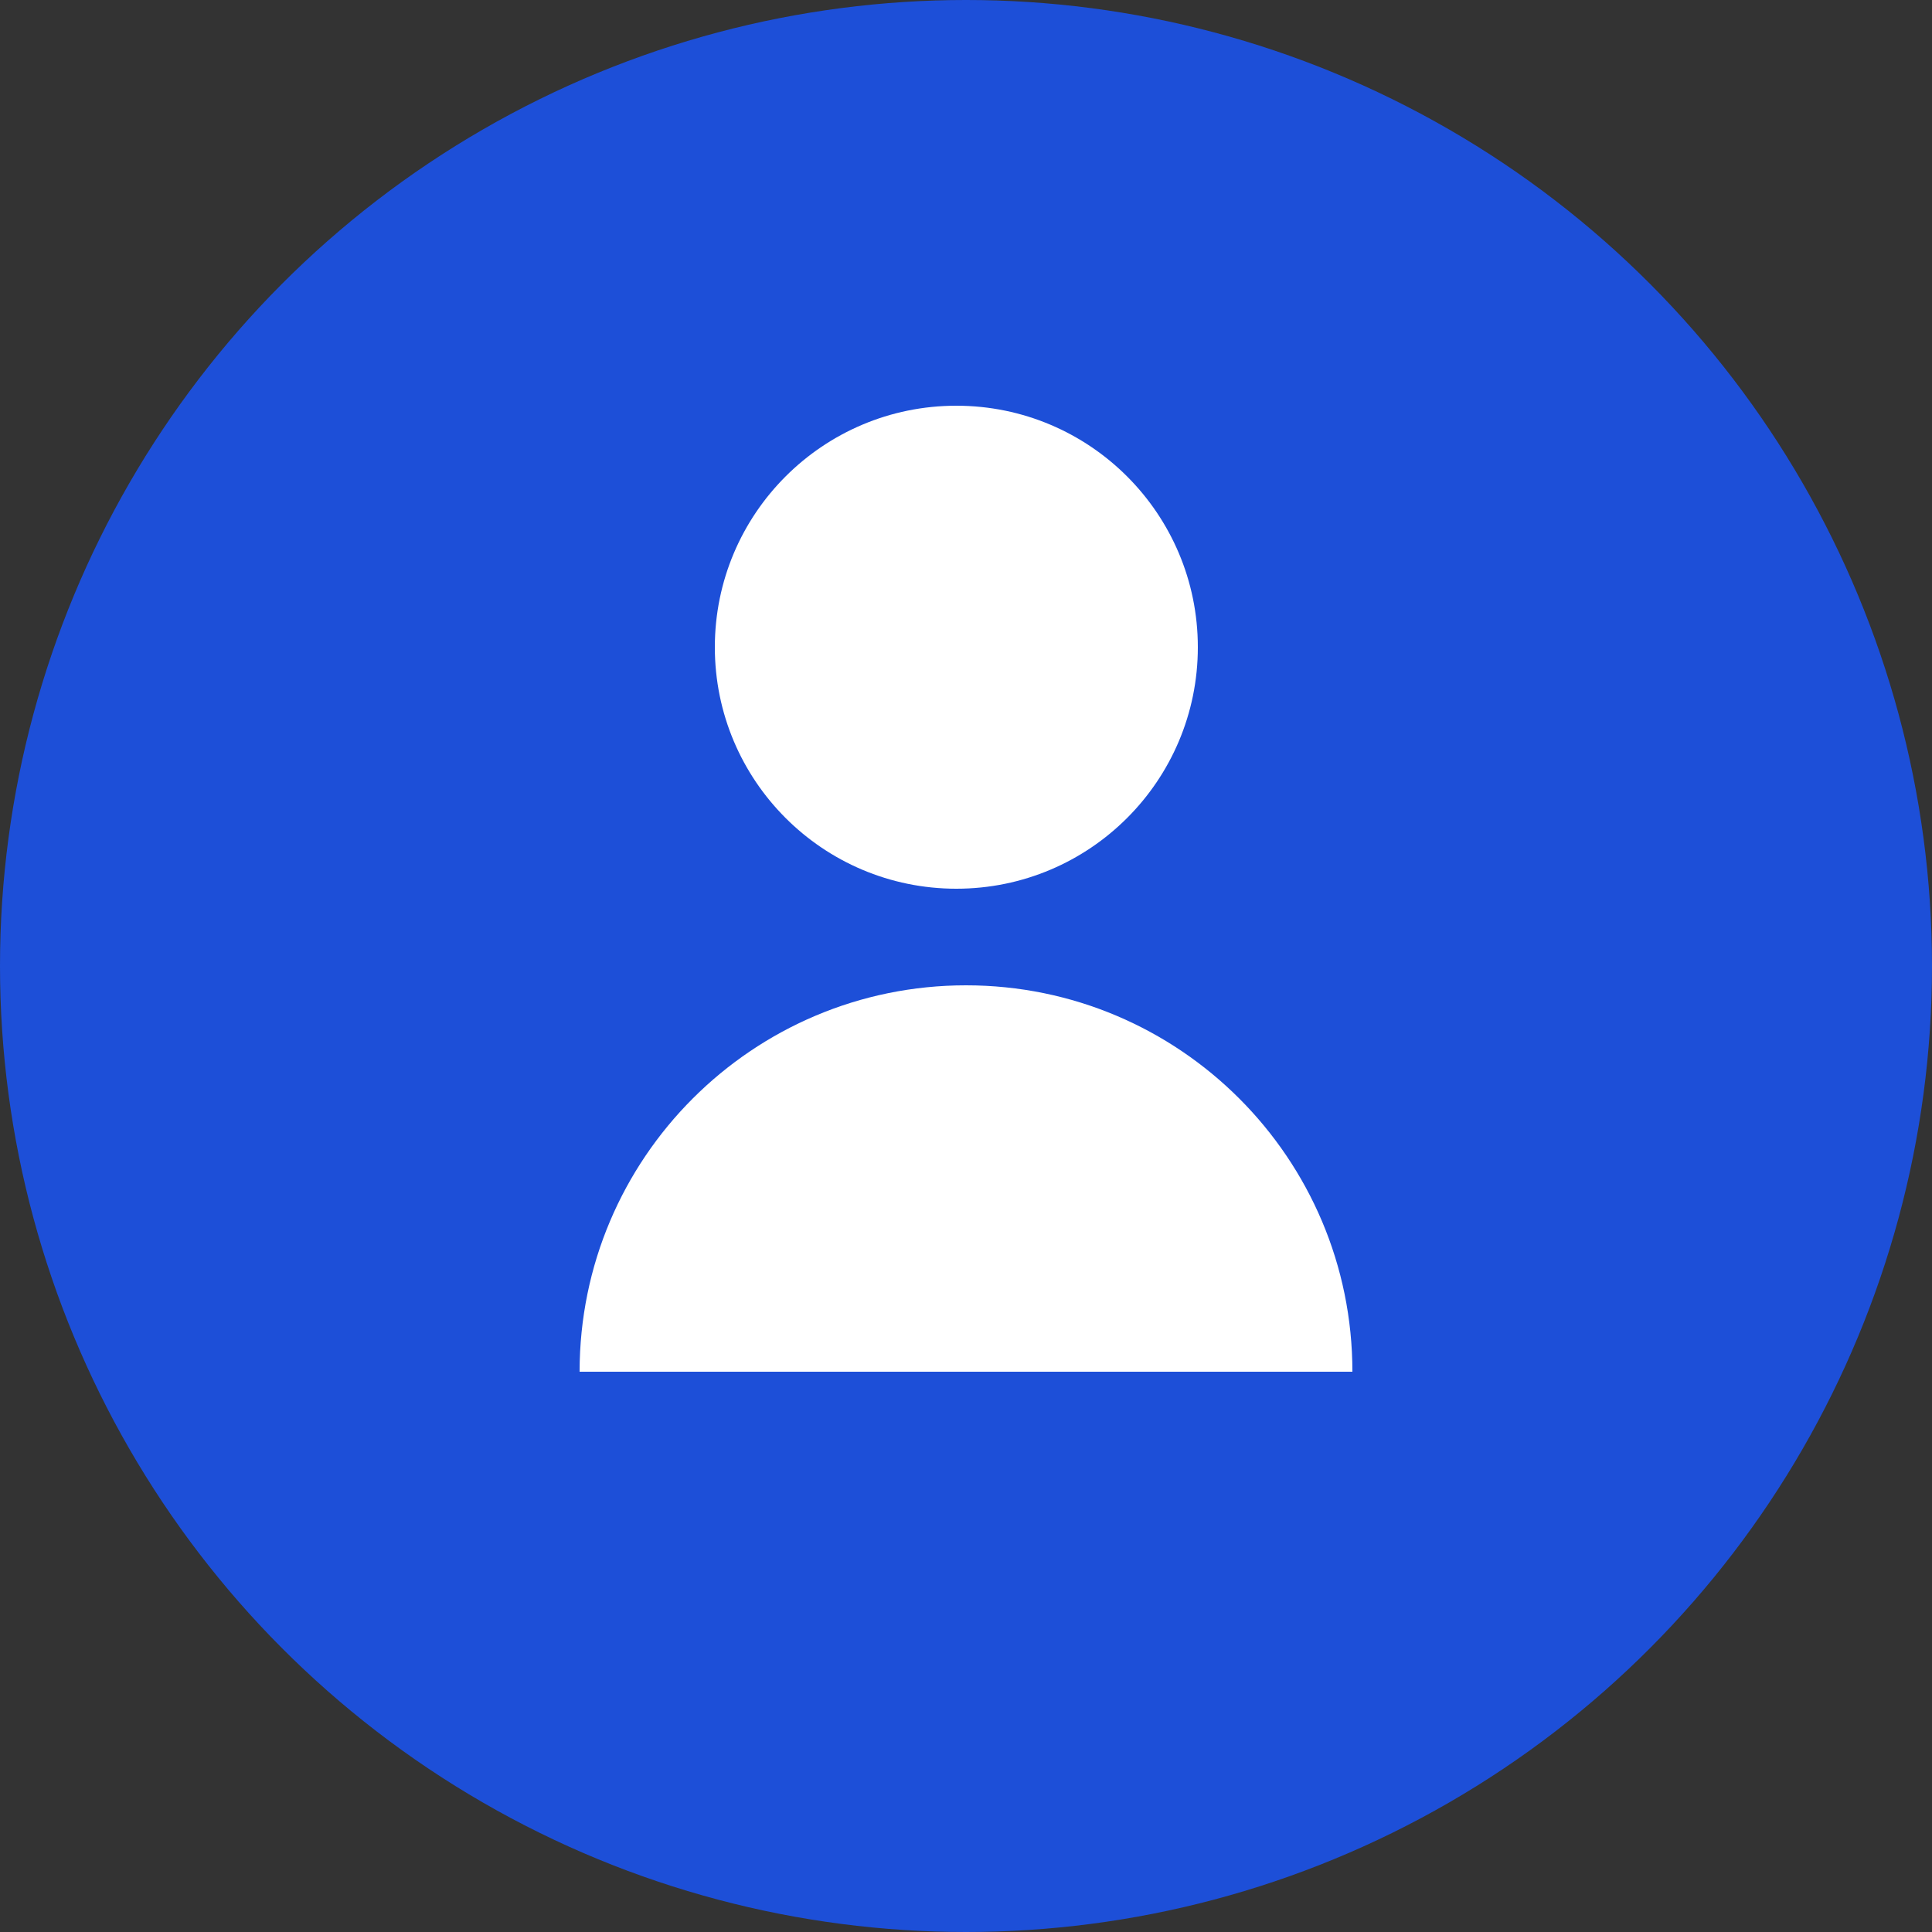 <svg width="100" height="100" viewBox="0 0 100 100" fill="none" xmlns="http://www.w3.org/2000/svg">
<rect x="0" y="0" width="100" height="100" fill="#333333" stroke="none"/>
<circle cx="50" cy="50" r="50" fill="#1D4FD8"/>
<path d="M62 33.5C62 40.404 56.404 46 49.5 46C42.596 46 37 40.404 37 33.5C37 26.596 42.596 21 49.5 21C56.404 21 62 26.596 62 33.5Z" fill="white"/>
<path fill-rule="evenodd" clip-rule="evenodd" d="M70 71C70 59.954 61.046 51 50 51C38.954 51 30 59.954 30 71H70Z" fill="white"/>
</svg>
